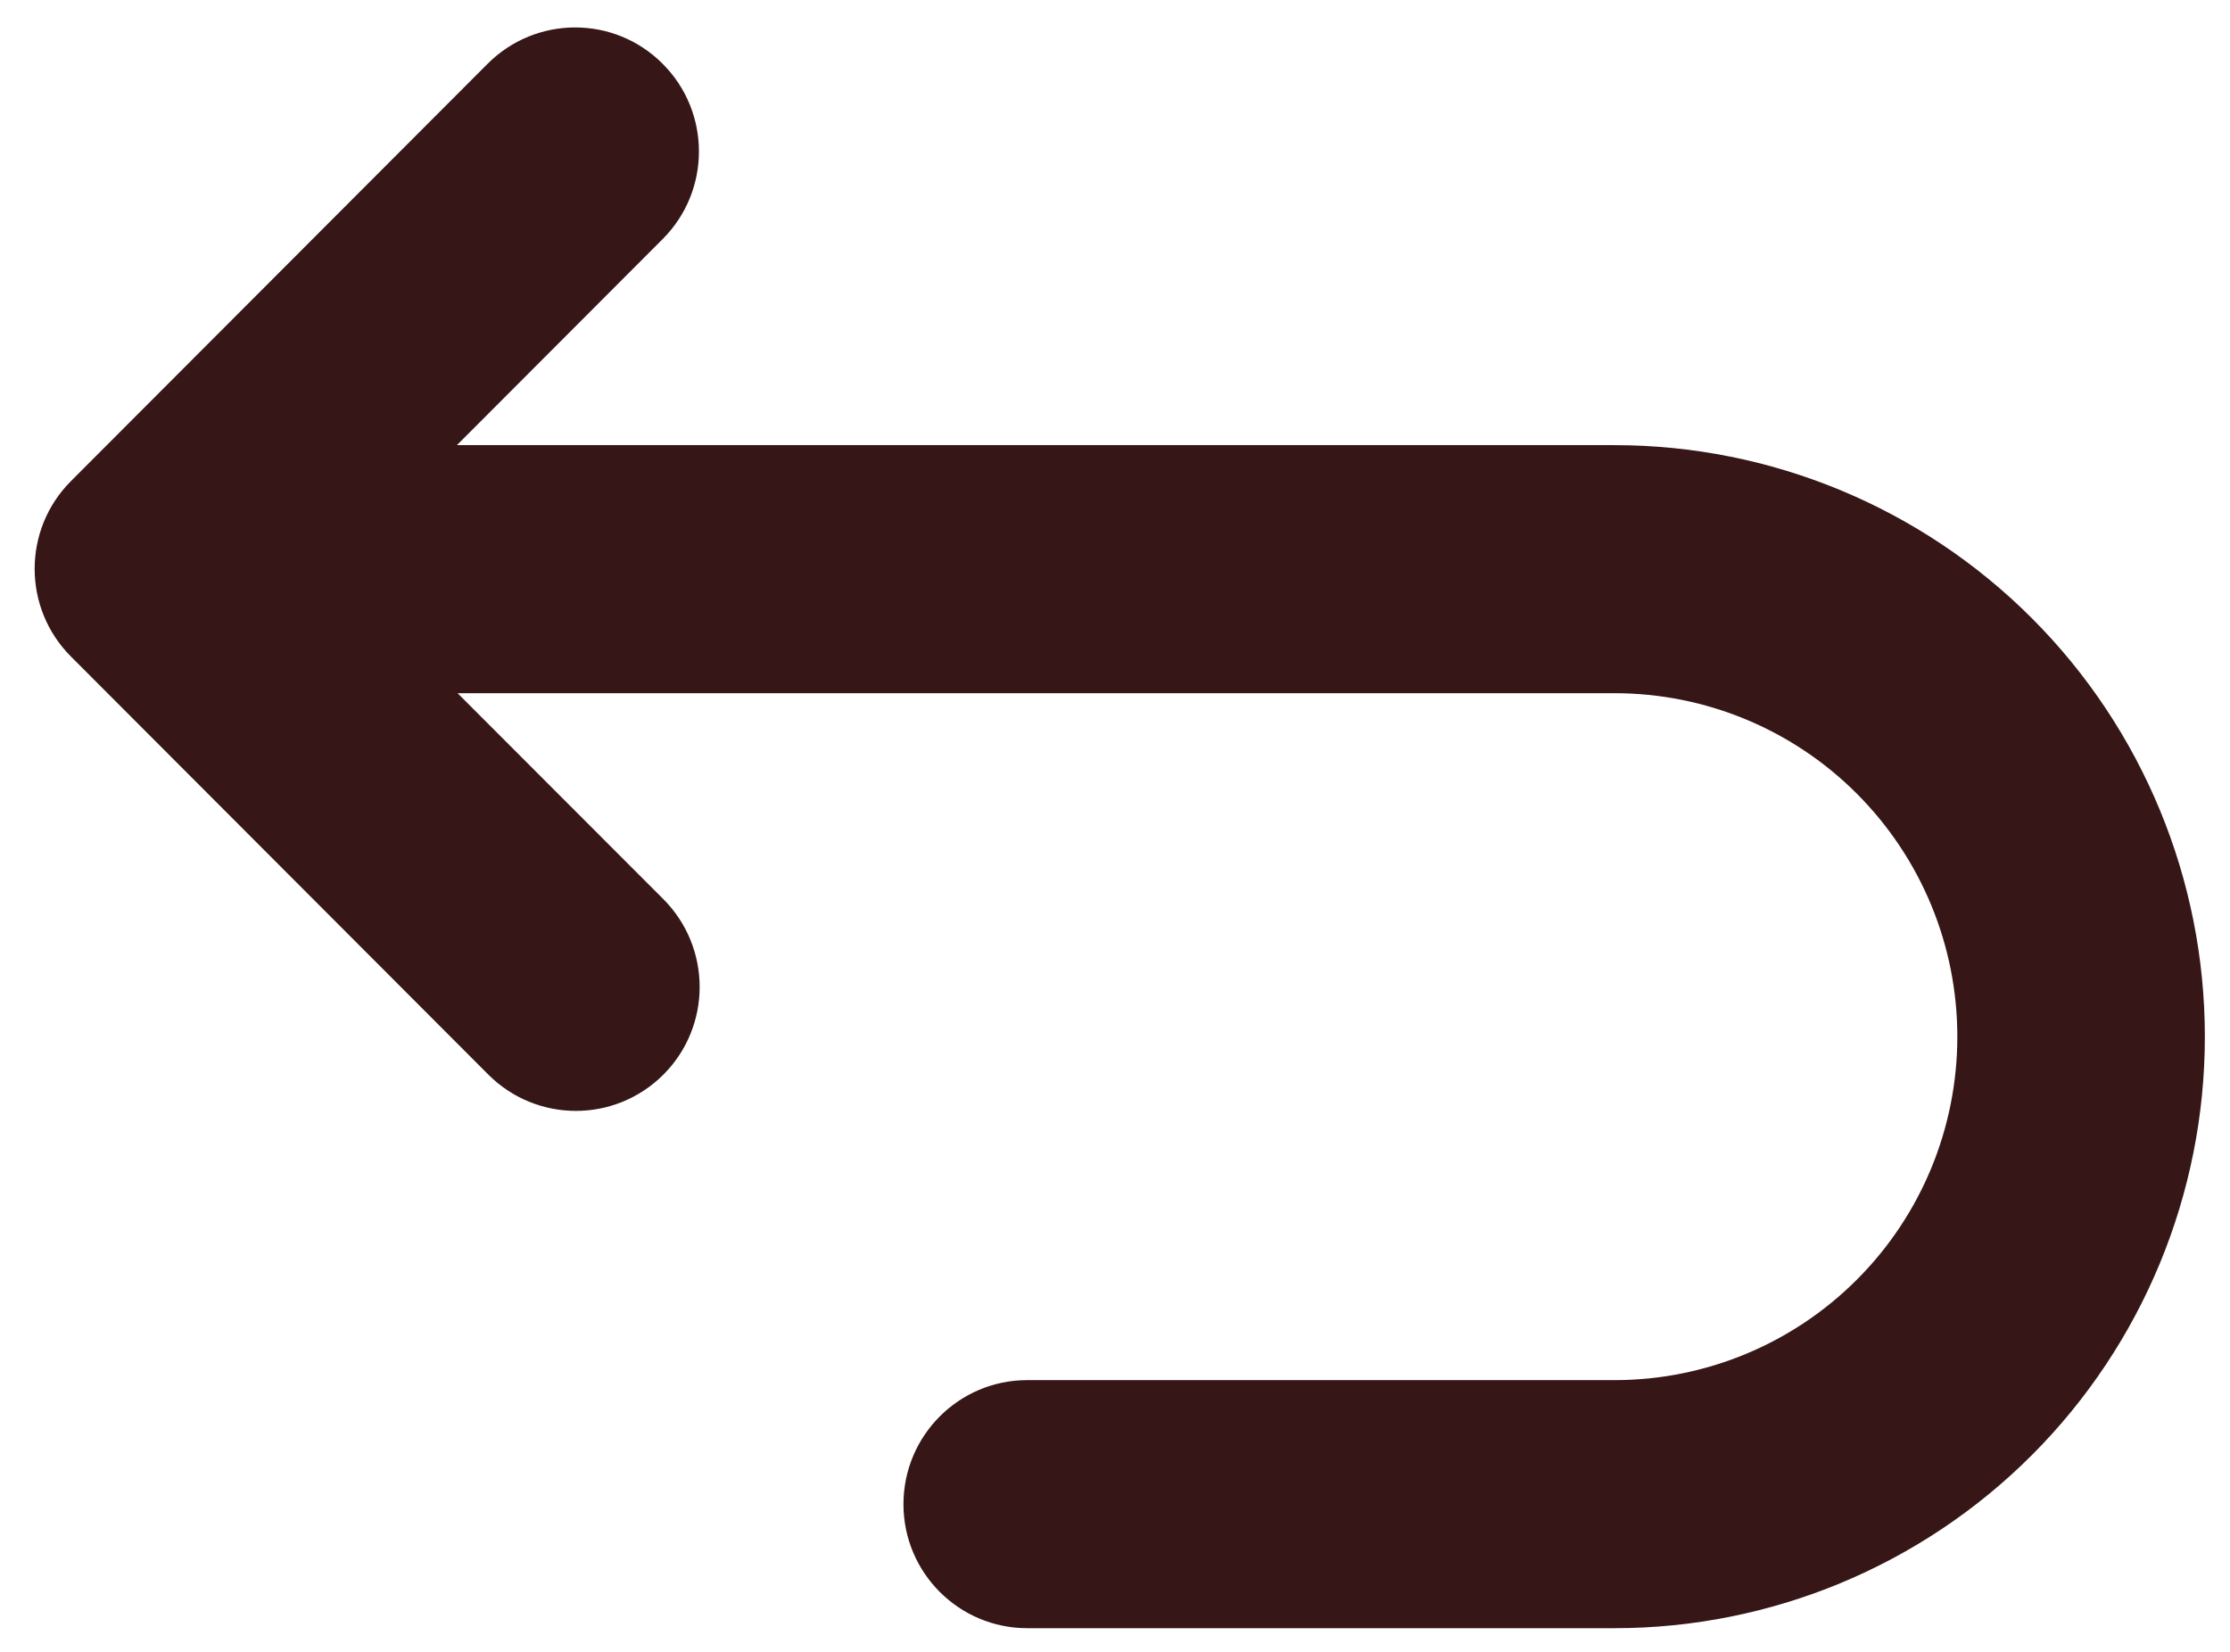 <?xml version="1.0" encoding="UTF-8" standalone="no"?>
<!DOCTYPE svg PUBLIC "-//W3C//DTD SVG 1.1//EN" "http://www.w3.org/Graphics/SVG/1.1/DTD/svg11.dtd">
<svg width="100%" height="100%" viewBox="0 0 27 20" version="1.1" xmlns="http://www.w3.org/2000/svg" xmlns:xlink="http://www.w3.org/1999/xlink" xml:space="preserve" xmlns:serif="http://www.serif.com/" style="fill-rule:evenodd;clip-rule:evenodd;stroke-linejoin:round;stroke-miterlimit:2;">
    <g transform="matrix(1,0,0,1,-74.344,-63.485)">
        <g id="undo" transform="matrix(0.372,0,0,0.276,140.374,46.477)">
            <rect x="-177.344" y="61.668" width="72.517" height="72.517" style="fill:none;"/>
            <g transform="matrix(4.461,6.35844e-32,-4.70996e-32,6.022,-533.387,-332.603)">
                <path d="M83.116,70.514L84.618,72.015C84.97,72.368 84.97,72.94 84.618,73.292C84.265,73.645 83.693,73.645 83.34,73.292L80.295,70.247C79.942,69.894 79.942,69.322 80.295,68.969L83.335,65.929C83.688,65.576 84.26,65.576 84.612,65.929C84.965,66.281 84.965,66.854 84.612,67.206L83.111,68.707L91.557,68.707C92.699,68.707 93.795,69.161 94.603,69.969C95.411,70.777 95.864,71.873 95.864,73.015L95.864,73.017C95.864,74.159 95.411,75.255 94.603,76.063C93.795,76.871 92.699,77.325 91.557,77.325L87.272,77.325C86.773,77.325 86.369,76.92 86.369,76.422C86.369,75.923 86.773,75.518 87.272,75.518L91.557,75.518C92.22,75.518 92.856,75.255 93.325,74.786C93.795,74.317 94.058,73.68 94.058,73.017L94.058,73.015C94.058,72.352 93.795,71.716 93.325,71.246C92.856,70.777 92.22,70.514 91.557,70.514L83.116,70.514Z" style="fill:rgb(54,22,22);"/>
            </g>
        </g>
    </g>
</svg>
